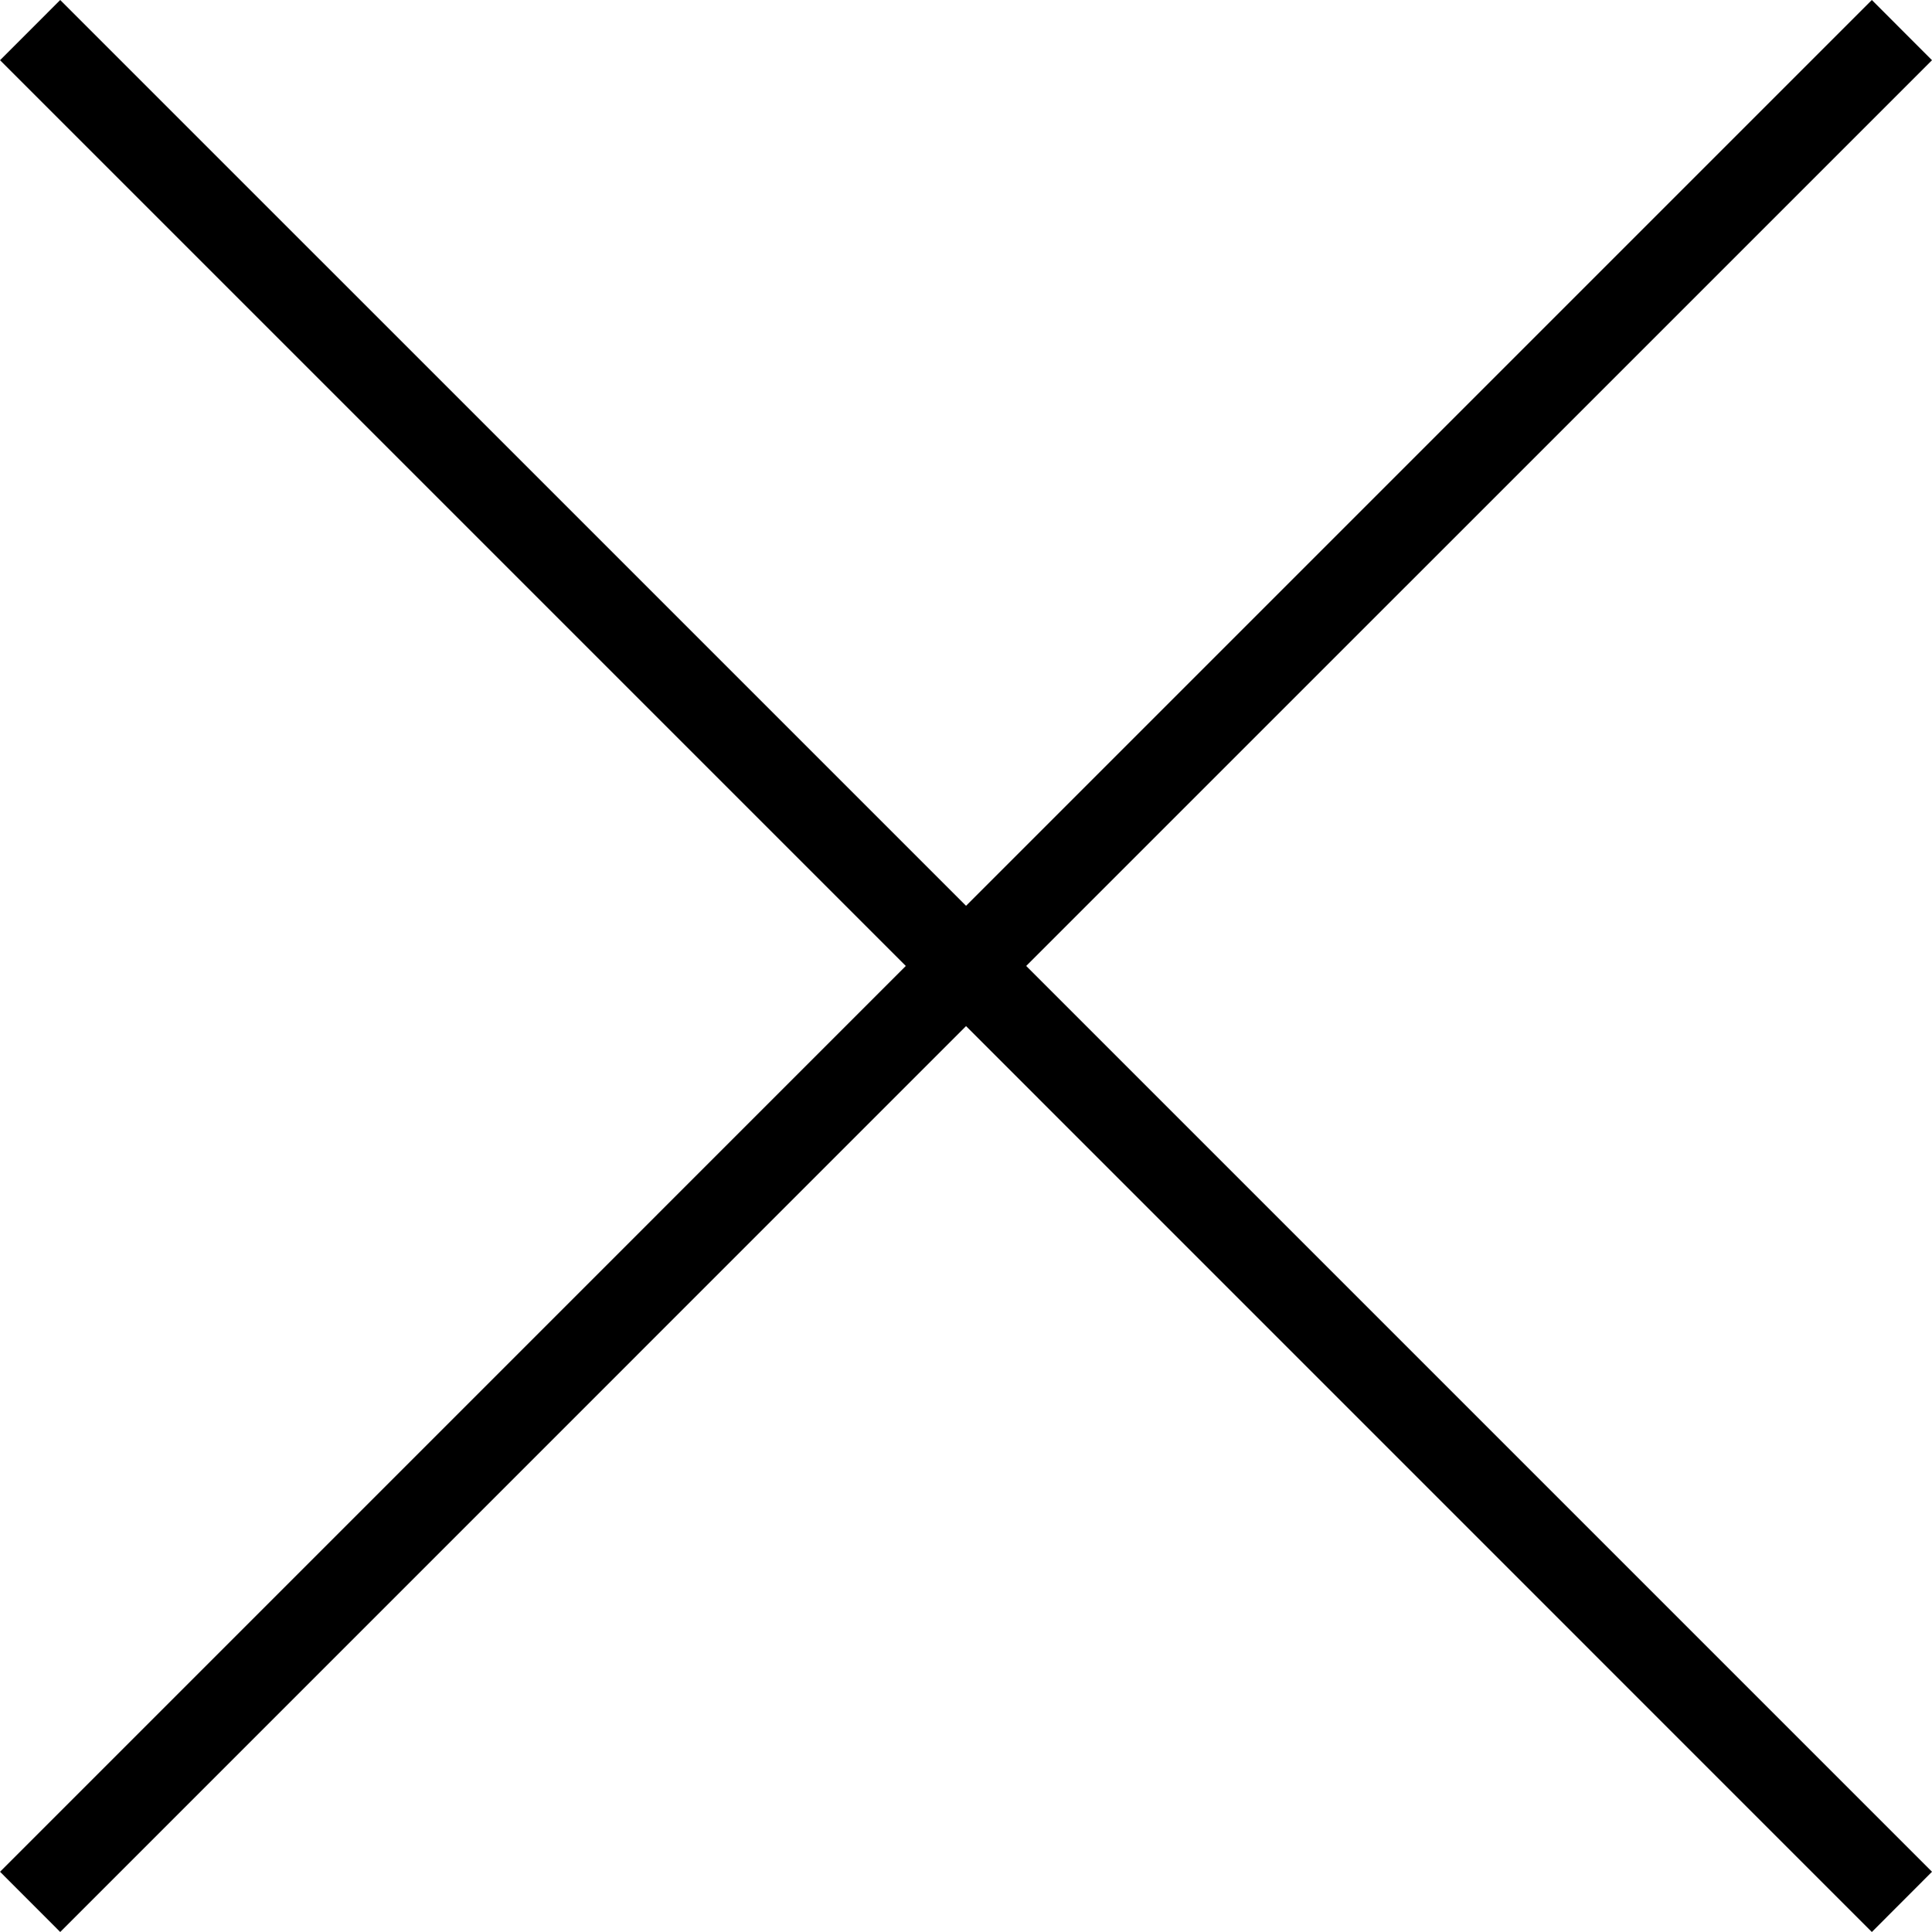 <svg width="30" height="30" version="1.1" viewBox="0 0 224.5 224.51" xmlns="http://www.w3.org/2000/svg">
<g transform="translate(-.005)">
	<polygon points="5e-3 217.51 6.998 224.51 112.26 119.24 217.52 224.51 224.51 217.51 119.25 112.25 224.51 6.997 217.52 0 112.26 105.26 6.998 0 5e-3 6.997 105.26 112.25"/>
</g>
</svg>
